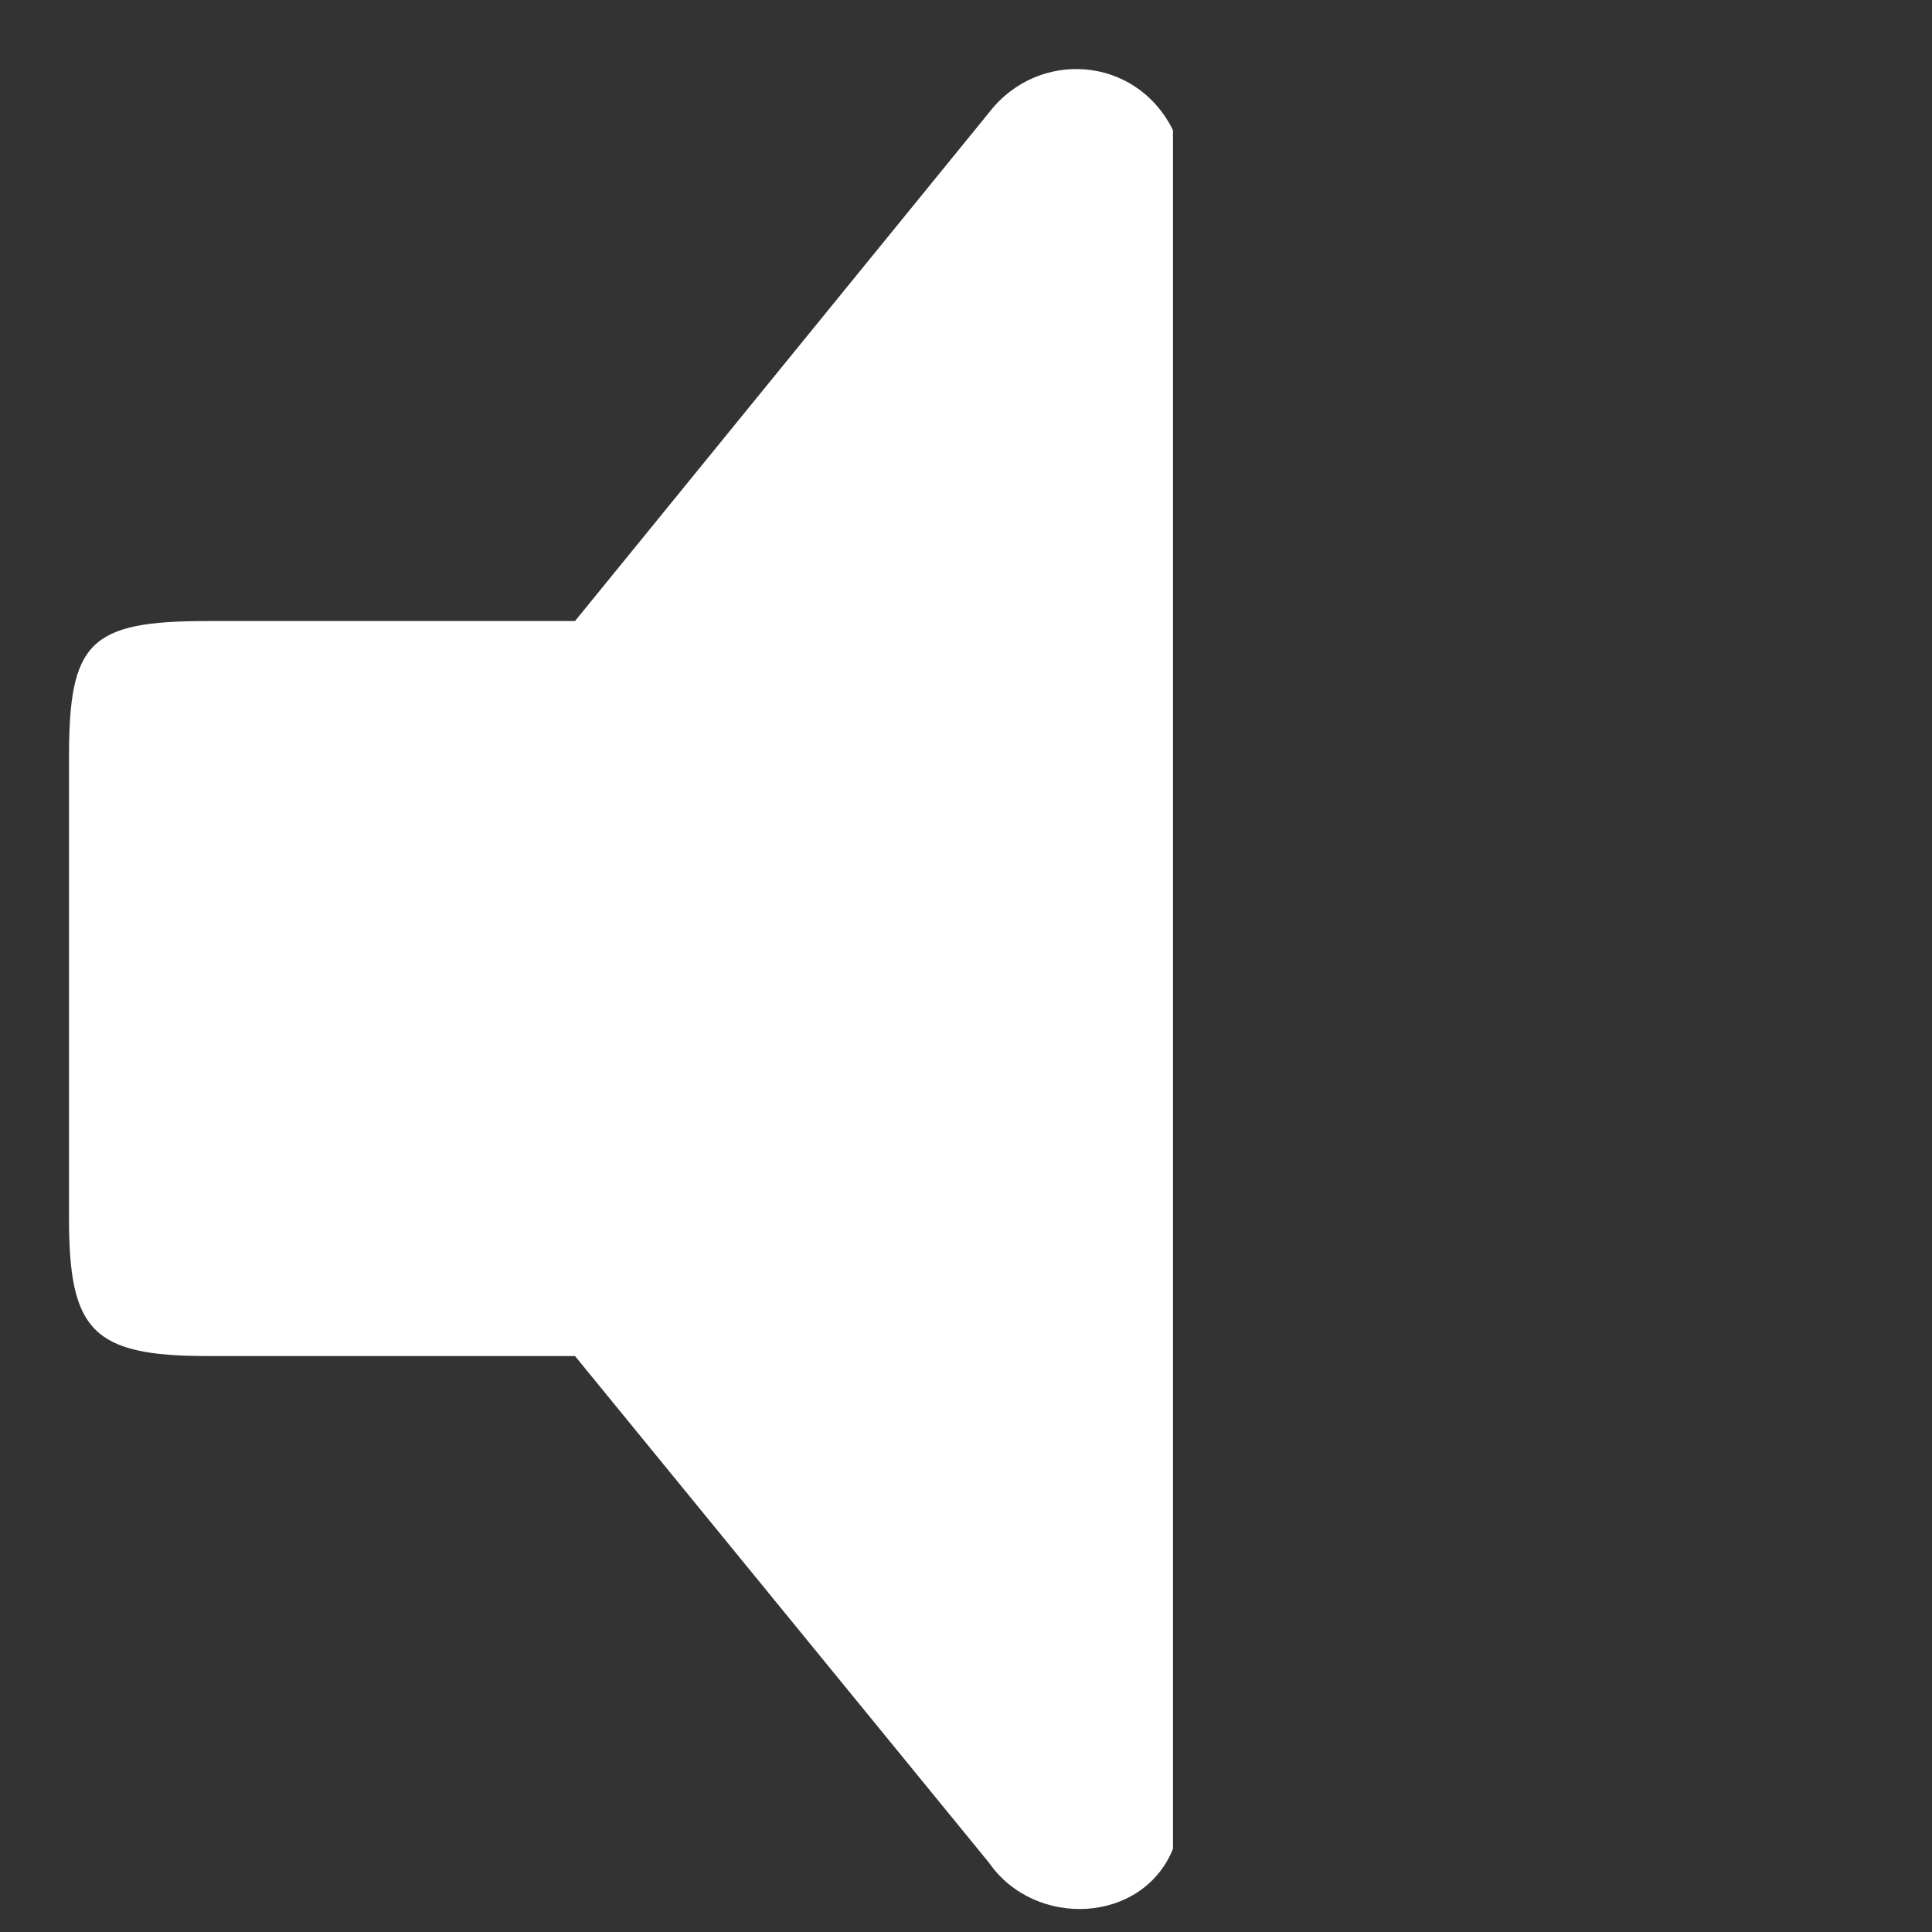 <?xml version="1.0" encoding="utf-8"?>
<!-- Generator: Adobe Illustrator 17.0.0, SVG Export Plug-In . SVG Version: 6.00 Build 0)  -->
<!DOCTYPE svg PUBLIC "-//W3C//DTD SVG 1.1//EN" "http://www.w3.org/Graphics/SVG/1.1/DTD/svg11.dtd">
<svg version="1.1" id="Layer_1" xmlns="http://www.w3.org/2000/svg" xmlns:xlink="http://www.w3.org/1999/xlink" x="0px" y="0px"
	 width="42px" height="42px" viewBox="0 0 42 42" enable-background="new 0 0 42 42" xml:space="preserve">
<rect x="0" y="0" width="42" height="42" fill="#333333" stroke="none"/>
<g>
	<path fill="#FFFFFF" d="M4.5,29.479h8l9,11.015c1,1.44,3.34,1.331,4-0.302V2.83c-0.811-1.632-2.939-1.763-4-0.382l-9,11.053h-8
		c-2.561,0-3,0.461-3,2.964v10.012C1.5,28.919,2,29.479,4.5,29.479z"/>
</g>
</svg>
